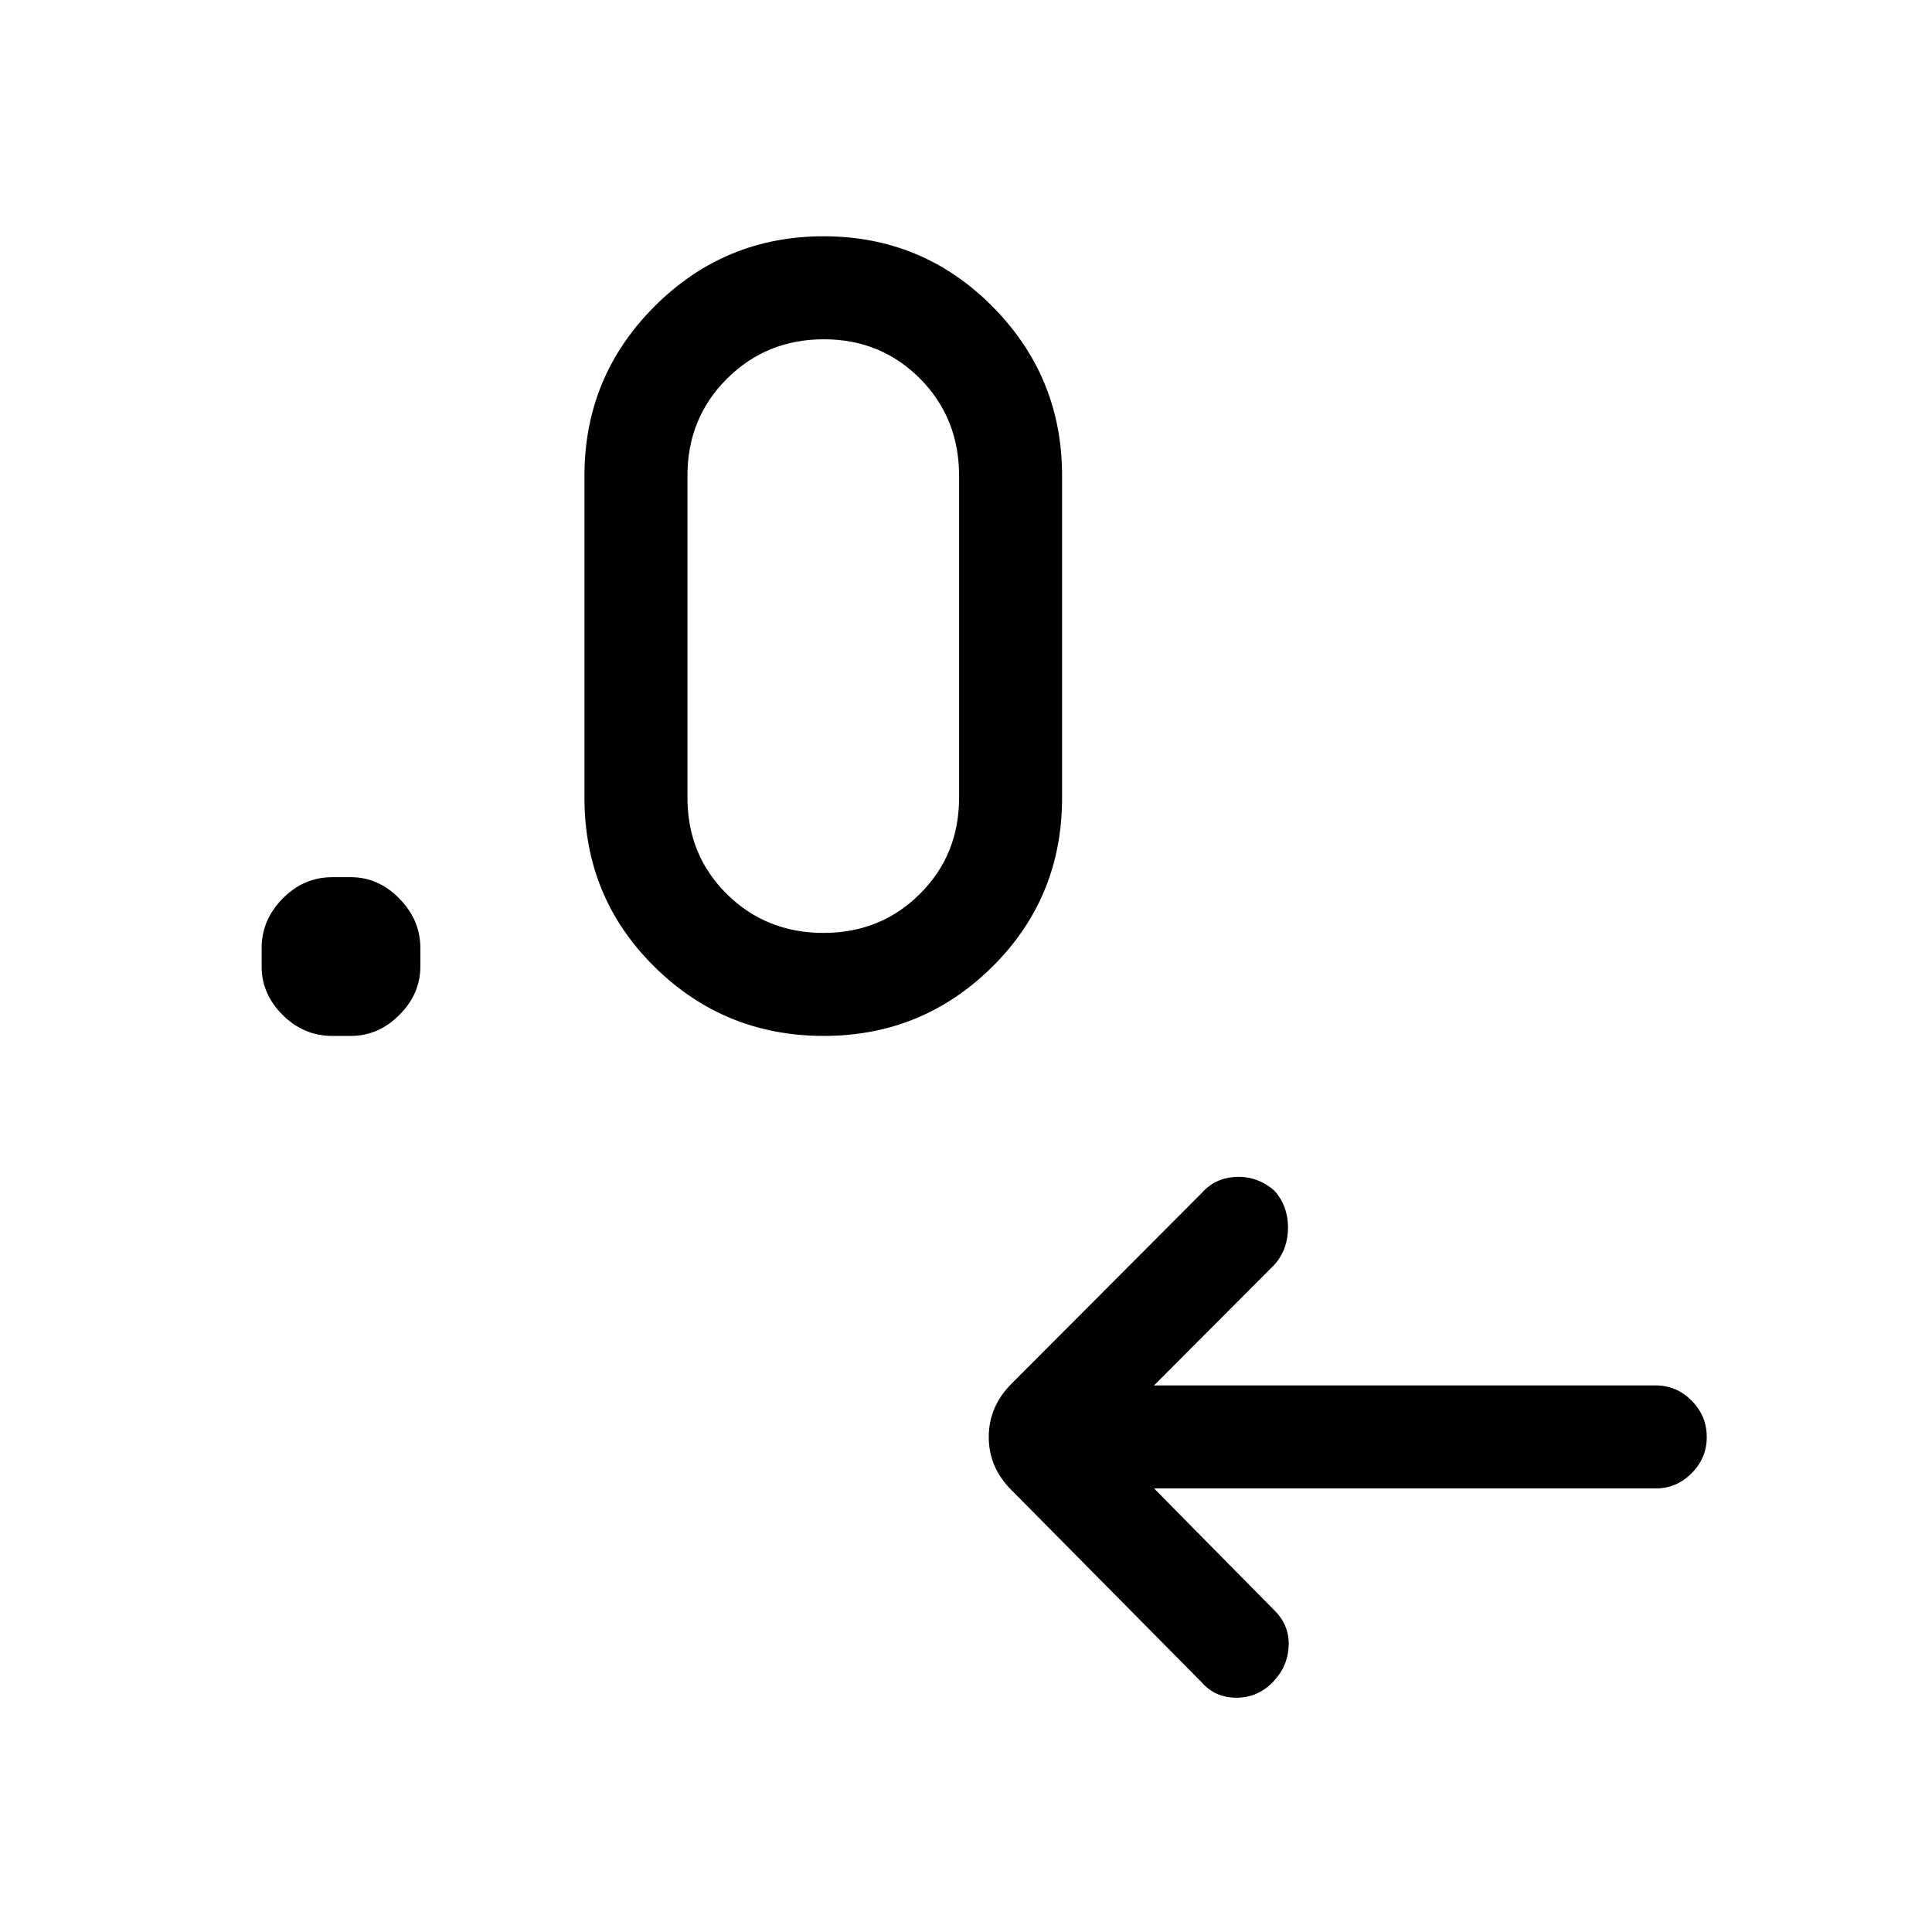 <svg xmlns="http://www.w3.org/2000/svg" height="40" viewBox="0 -960 960 960" width="40"><path d="m573.43-220.41 59.36 60.13q7.97 7.63 7.55 18.05-.42 10.42-7.94 18.12-7.56 7.7-18.03 7.7-10.47 0-17.14-7.54l-94.54-95.54q-11.38-11.26-11.38-26.45t11.38-26.57l94.54-94.77q6.65-7.54 17.2-7.93 10.56-.38 18.92 6.95 6.57 7.41 6.66 18.03.09 10.61-6.45 18.36l-60.13 60.28h249.39q10.22 0 17.74 7.57 7.52 7.56 7.52 18.04t-7.52 18.02q-7.52 7.55-17.74 7.55H573.43ZM174.38-445.26h-9.23q-14.28 0-24.71-10.42Q130-466.11 130-479.74v-9.23q0-13.92 10.44-24.54 10.43-10.62 24.71-10.62h9.23q13.64 0 24.06 10.62 10.43 10.62 10.43 24.54v9.23q0 13.63-10.43 24.06-10.42 10.42-24.06 10.42Zm234.94 0q-49.33 0-84.12-34.35-34.79-34.36-34.79-83.98v-160q0-49.3 34.8-84.15 34.81-34.85 84.04-34.85 49.24 0 83.86 34.85 34.63 34.85 34.63 84.15v160q0 49.62-34.68 83.98-34.68 34.35-83.74 34.35Zm-.07-51.18q28.35 0 47.83-19.37 19.48-19.37 19.48-47.78v-160q0-28.69-19.39-48.25-19.4-19.57-47.84-19.57-28.44 0-48.09 19.57-19.65 19.56-19.65 48.25v160q0 28.41 19.52 47.78t48.14 19.37Z"/></svg>